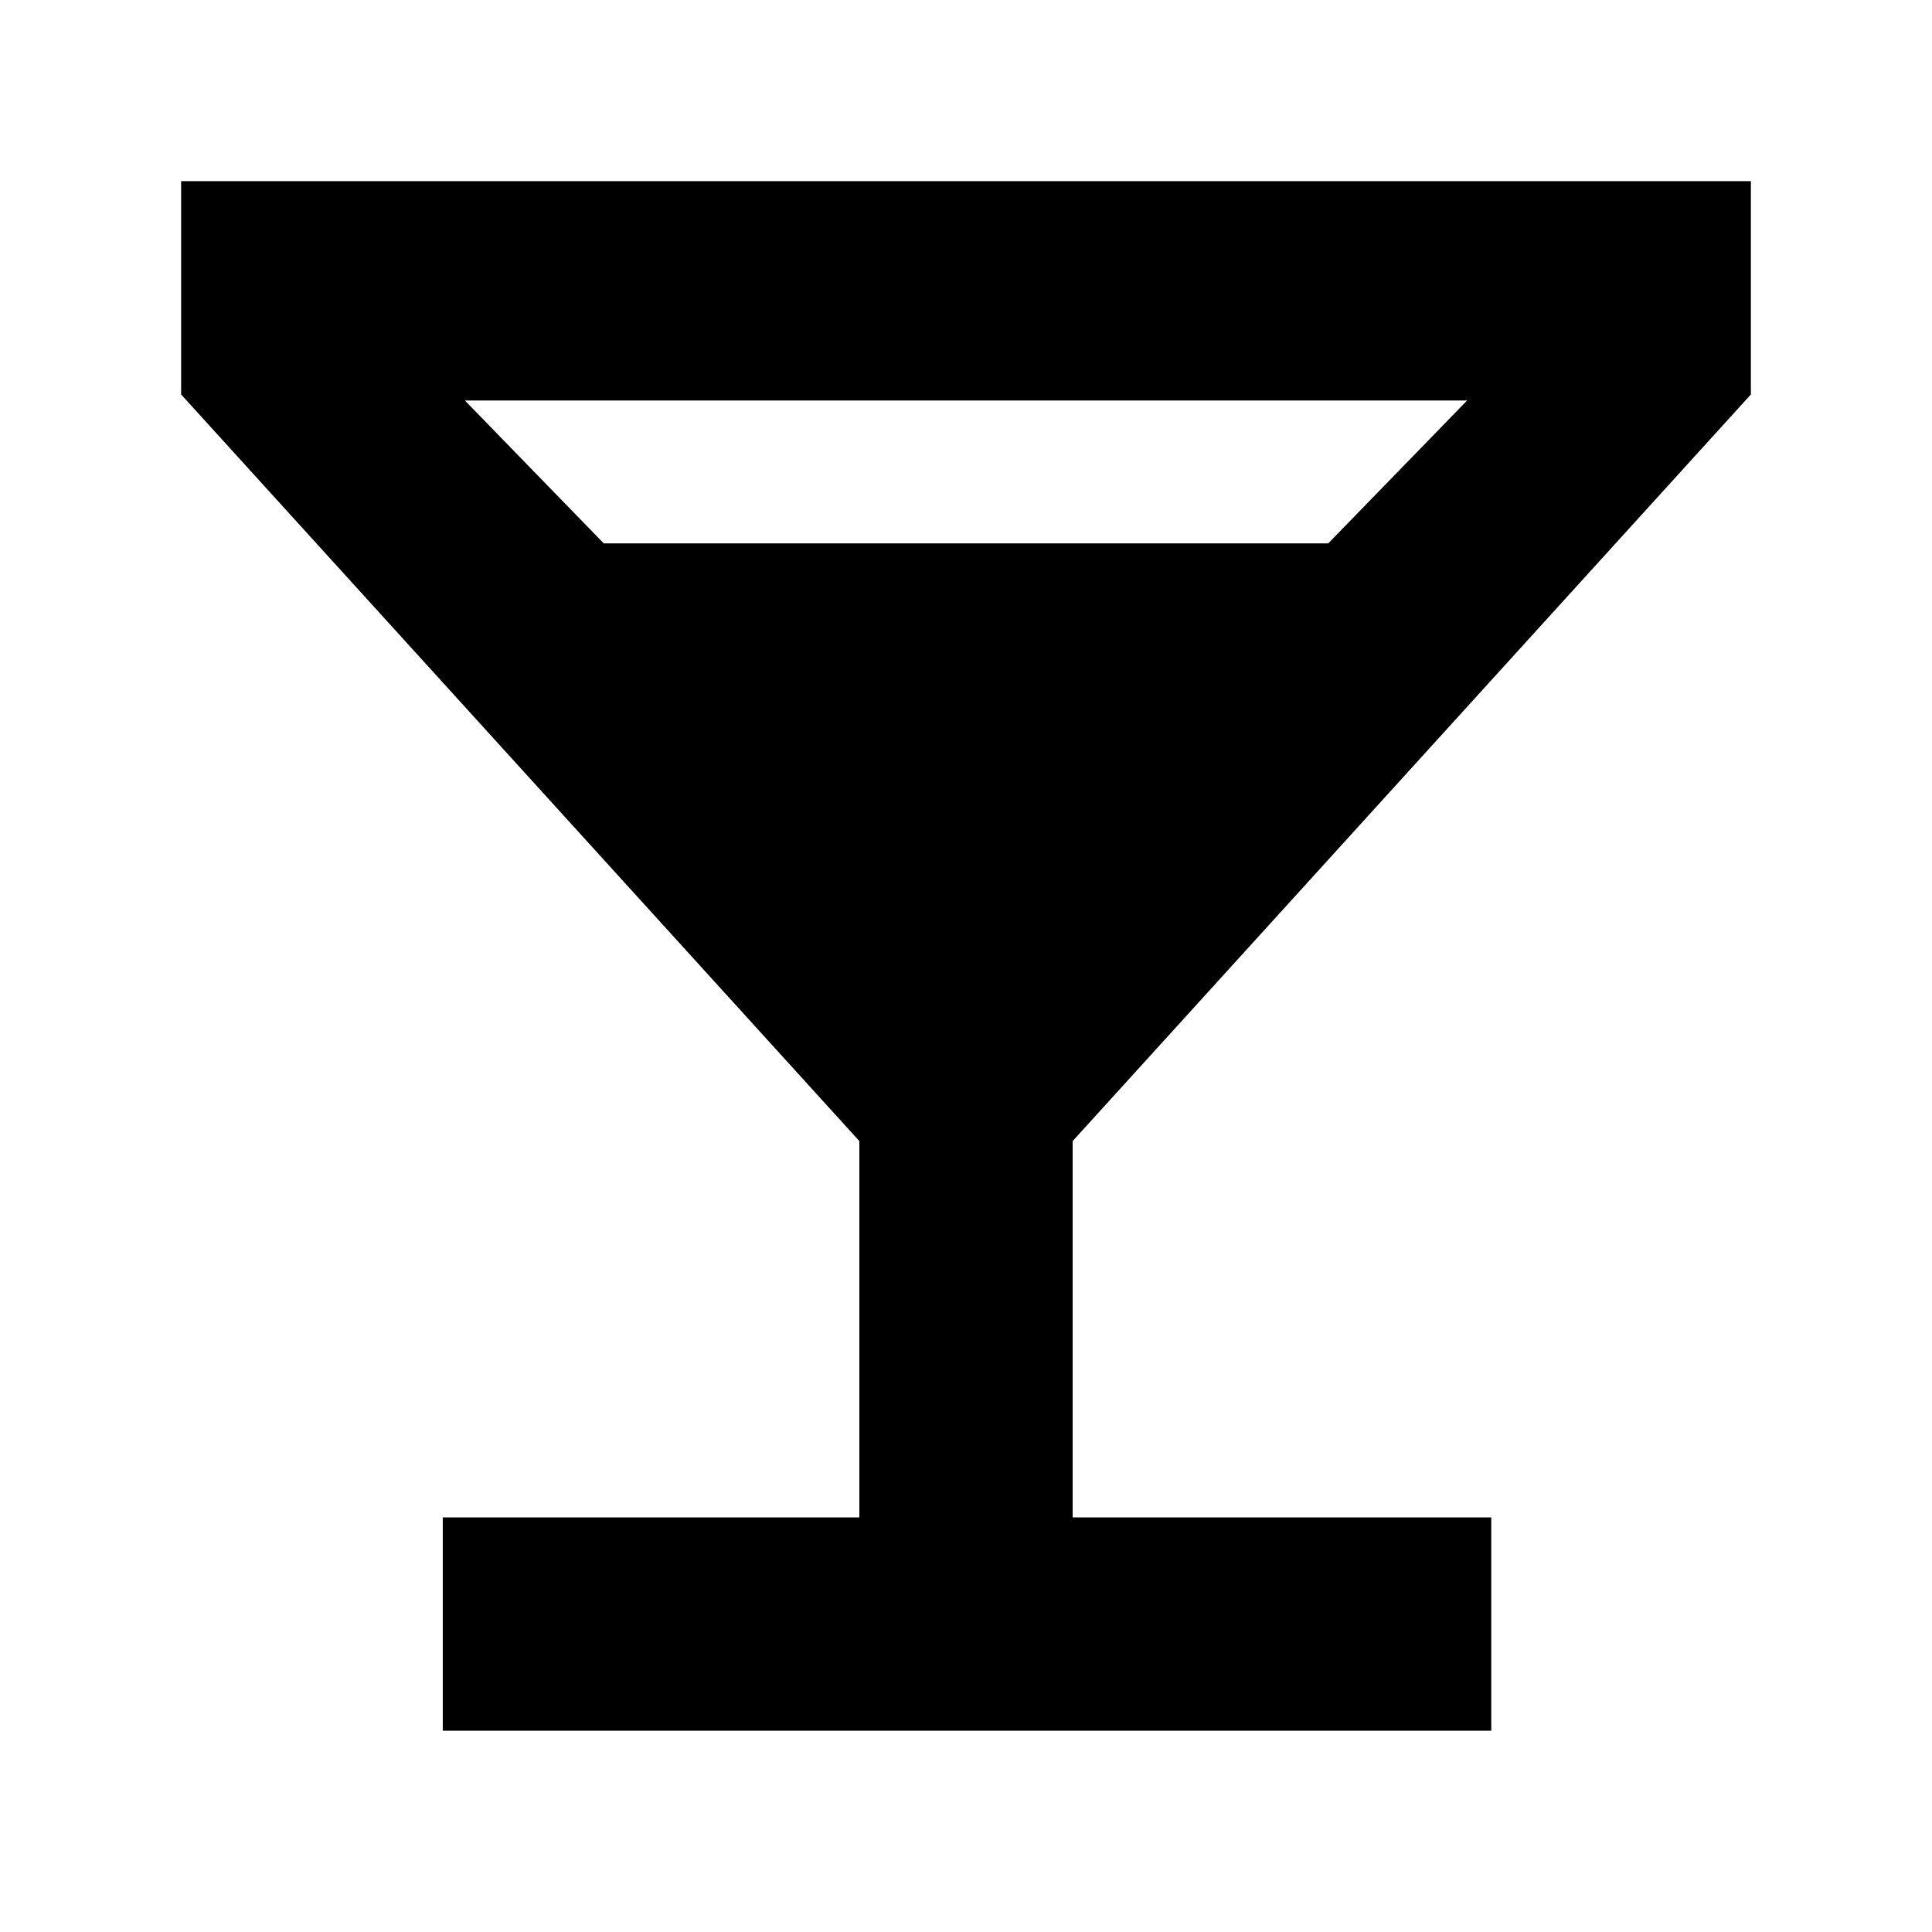 <svg xmlns="http://www.w3.org/2000/svg" height="40" width="40"><path d="M9.167 35.833v-4.416h8.625v-7.792L3.75 8.167V3.75h32.5v4.417L22.208 23.625v7.792h8.667v4.416ZM12.5 11.25h15l2.875-2.958H9.625Z"/></svg>